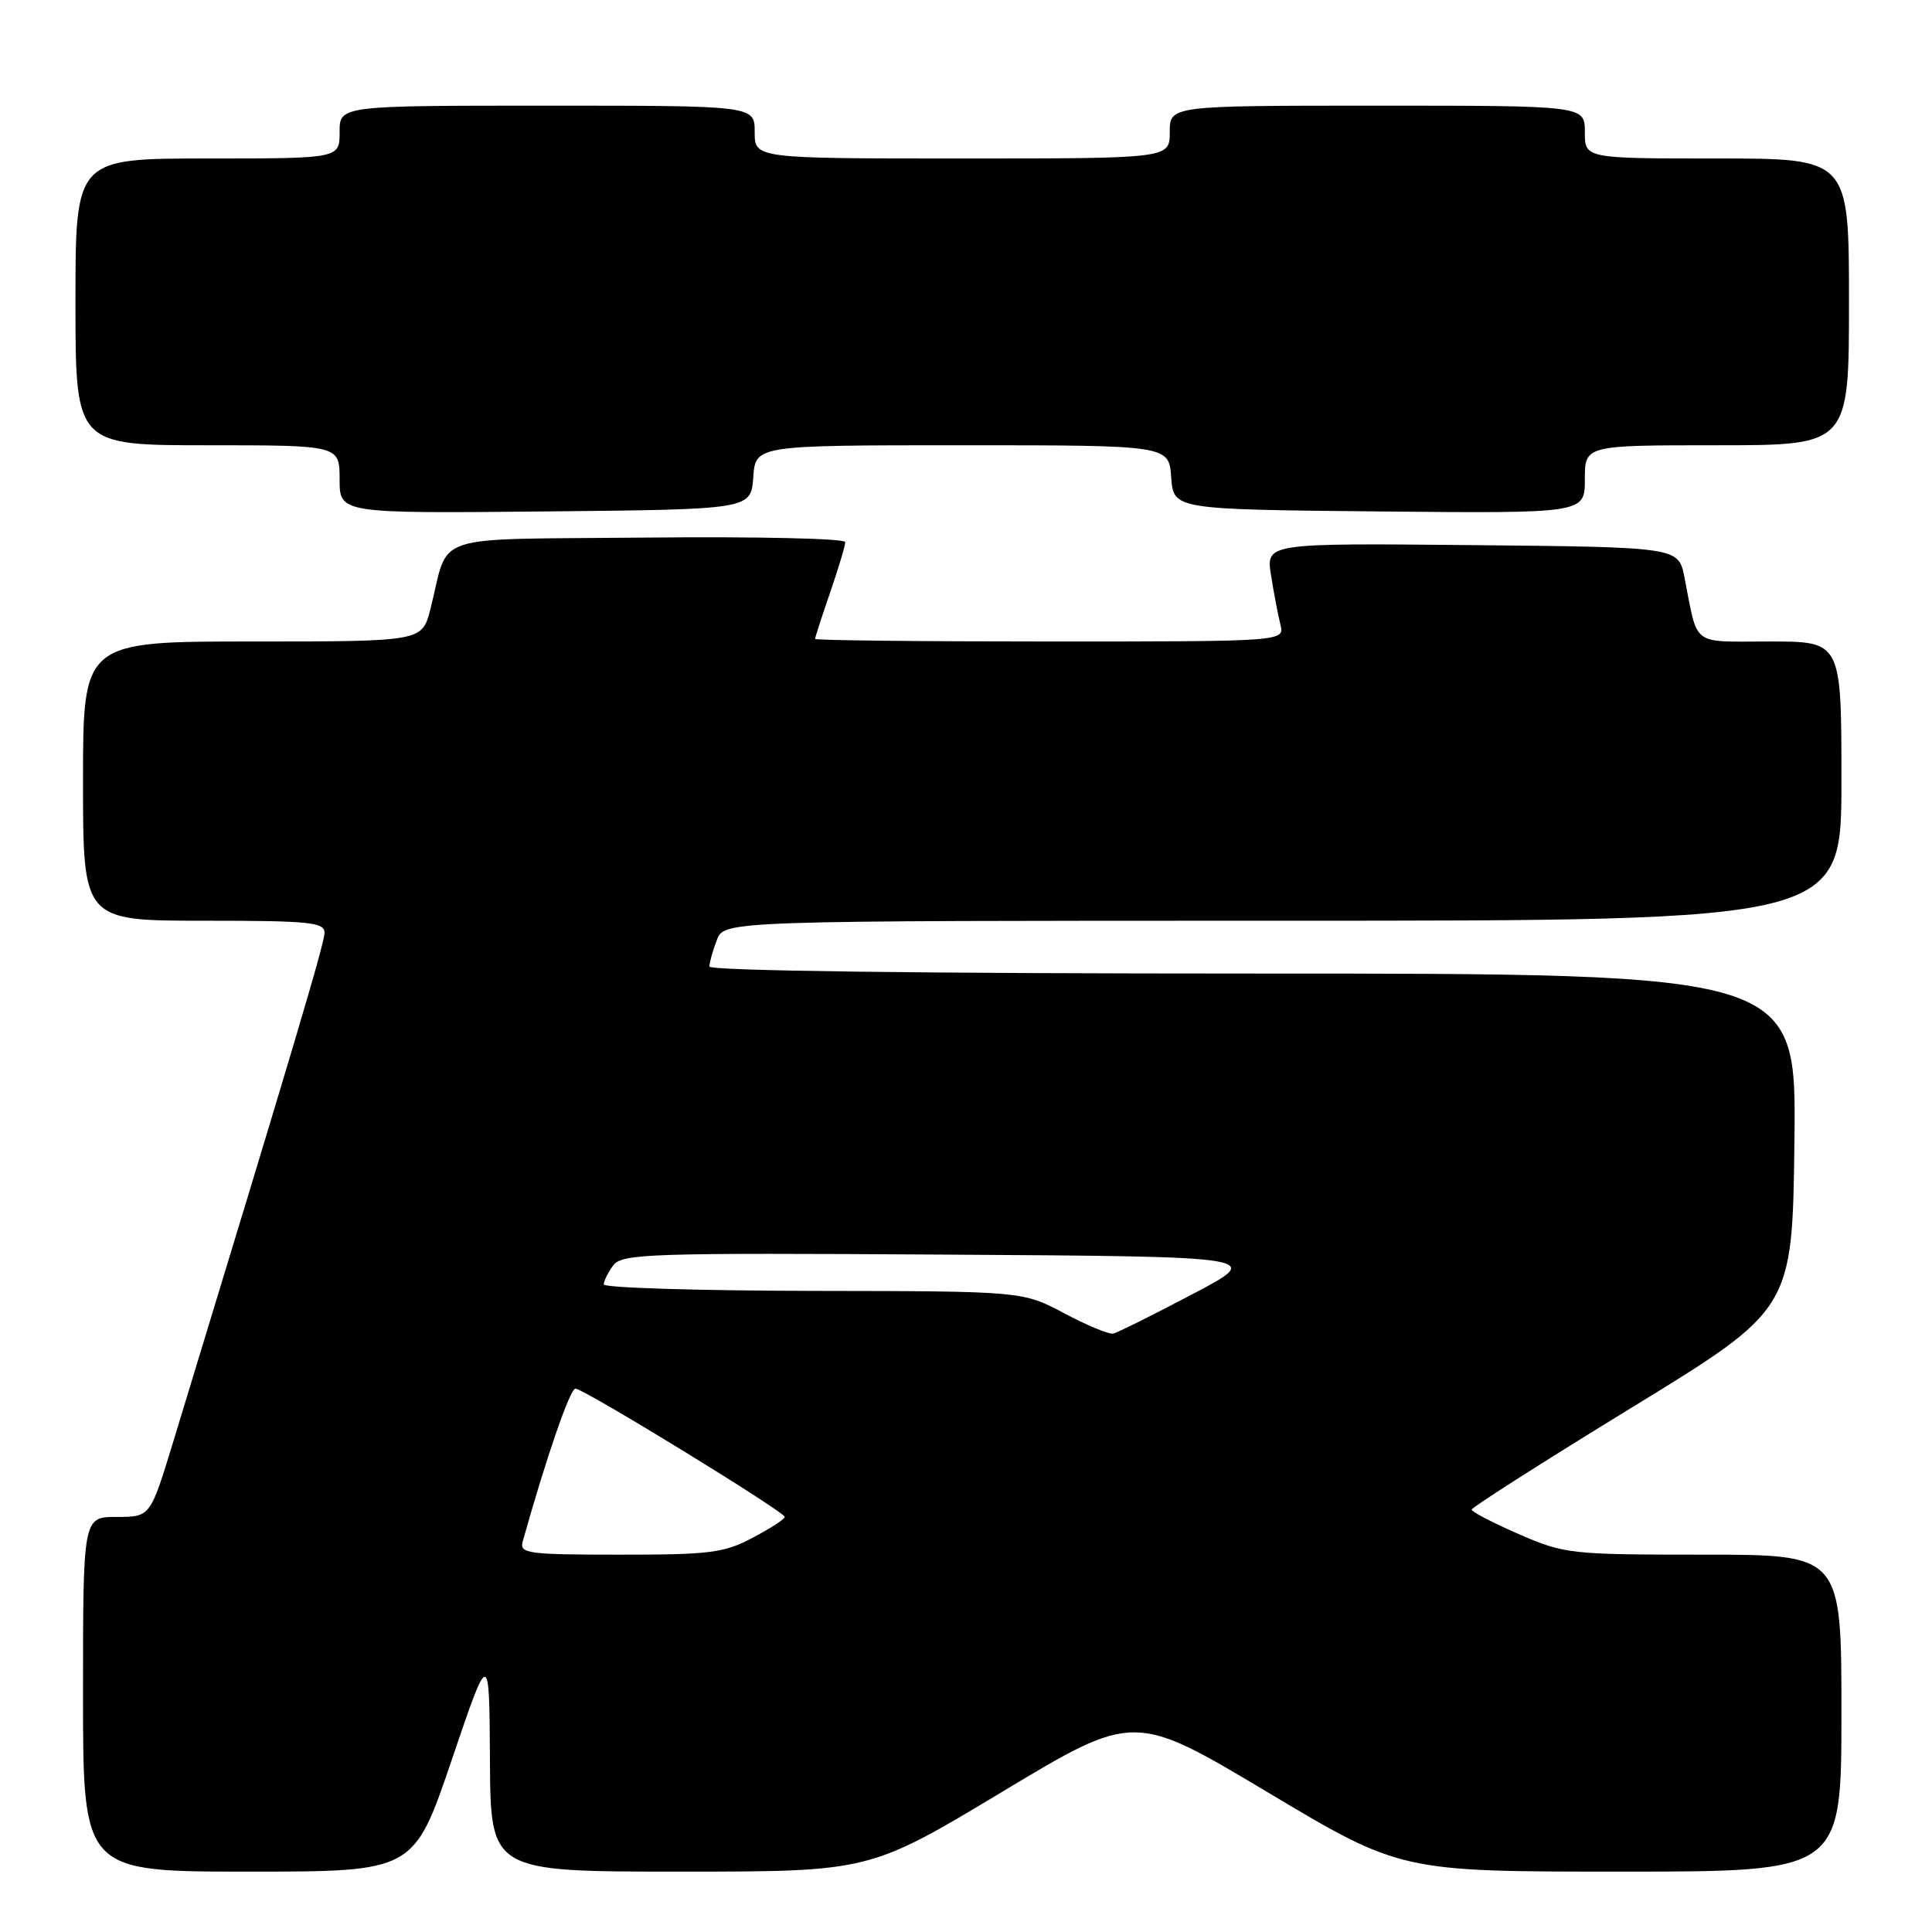<?xml version="1.0" encoding="UTF-8" standalone="no"?>
<!DOCTYPE svg PUBLIC "-//W3C//DTD SVG 1.1//EN" "http://www.w3.org/Graphics/SVG/1.1/DTD/svg11.dtd" >
<svg xmlns="http://www.w3.org/2000/svg" xmlns:xlink="http://www.w3.org/1999/xlink" version="1.1" viewBox="0 0 256 256">
 <g >
 <path fill="currentColor"
d=" M 59.84 233.25 C 64.84 218.50 64.84 218.50 64.92 233.25 C 65.00 248.00 65.00 248.00 90.10 248.00 C 115.20 248.00 115.20 248.00 132.74 237.46 C 150.27 226.91 150.27 226.91 167.93 237.46 C 185.58 248.00 185.58 248.00 214.79 248.00 C 244.00 248.00 244.00 248.00 244.00 227.00 C 244.00 206.00 244.00 206.00 225.75 206.00 C 208.08 206.00 207.30 205.91 201.25 203.28 C 197.81 201.78 195.00 200.32 195.00 200.03 C 195.01 199.74 204.57 193.64 216.25 186.49 C 237.50 173.48 237.50 173.48 237.77 151.24 C 238.04 129.00 238.04 129.00 166.02 129.00 C 122.02 129.00 94.00 128.64 94.00 128.07 C 94.00 127.55 94.44 125.98 94.98 124.57 C 95.95 122.00 95.95 122.00 169.98 122.00 C 244.00 122.00 244.00 122.00 244.00 103.50 C 244.00 85.00 244.00 85.00 234.52 85.00 C 223.94 85.00 225.04 85.83 223.20 76.50 C 222.41 72.50 222.41 72.50 195.08 72.23 C 167.74 71.97 167.74 71.97 168.42 76.23 C 168.79 78.58 169.35 81.51 169.66 82.75 C 170.22 85.00 170.22 85.00 139.11 85.00 C 122.00 85.00 108.00 84.85 108.00 84.66 C 108.00 84.47 108.90 81.70 110.00 78.50 C 111.10 75.30 112.00 72.30 112.00 71.83 C 112.00 71.35 100.22 71.09 85.83 71.23 C 56.27 71.53 59.67 70.41 57.02 80.75 C 55.92 85.00 55.92 85.00 33.46 85.00 C 11.00 85.00 11.00 85.00 11.00 103.50 C 11.00 122.00 11.00 122.00 27.00 122.00 C 40.98 122.00 43.00 122.20 43.00 123.59 C 43.00 124.97 39.14 137.96 22.89 191.25 C 19.91 201.00 19.91 201.00 15.46 201.00 C 11.00 201.00 11.00 201.00 11.00 224.50 C 11.00 248.00 11.00 248.00 32.92 248.00 C 54.83 248.00 54.83 248.00 59.84 233.25 Z  M 99.81 63.25 C 100.11 59.00 100.11 59.00 127.50 59.00 C 154.89 59.00 154.89 59.00 155.19 63.25 C 155.50 67.50 155.50 67.50 182.75 67.77 C 210.00 68.03 210.00 68.03 210.00 63.52 C 210.00 59.00 210.00 59.00 227.50 59.00 C 245.00 59.00 245.00 59.00 245.00 40.00 C 245.00 21.00 245.00 21.00 227.50 21.00 C 210.00 21.00 210.00 21.00 210.00 17.50 C 210.00 14.00 210.00 14.00 182.50 14.00 C 155.00 14.00 155.00 14.00 155.00 17.50 C 155.00 21.00 155.00 21.00 127.50 21.00 C 100.00 21.00 100.00 21.00 100.00 17.50 C 100.00 14.00 100.00 14.00 72.50 14.00 C 45.00 14.00 45.00 14.00 45.00 17.50 C 45.00 21.00 45.00 21.00 27.50 21.00 C 10.00 21.00 10.00 21.00 10.00 40.00 C 10.00 59.00 10.00 59.00 27.50 59.00 C 45.00 59.00 45.00 59.00 45.00 63.52 C 45.00 68.03 45.00 68.03 72.25 67.77 C 99.50 67.50 99.50 67.50 99.81 63.25 Z  M 69.26 204.25 C 72.40 193.08 75.53 184.00 76.25 184.00 C 77.35 184.00 103.96 200.31 103.98 201.00 C 103.99 201.28 102.09 202.52 99.75 203.75 C 95.95 205.77 94.07 206.01 82.13 206.00 C 69.88 206.00 68.81 205.85 69.26 204.25 Z  M 141.00 174.01 C 135.50 171.09 135.50 171.09 107.75 171.05 C 92.49 171.02 80.00 170.64 80.00 170.19 C 80.00 169.75 80.56 168.62 81.25 167.68 C 82.40 166.11 85.93 166.00 125.00 166.24 C 167.50 166.50 167.50 166.50 158.00 171.49 C 152.78 174.24 148.05 176.59 147.50 176.71 C 146.95 176.83 144.03 175.62 141.00 174.01 Z "/>
</g>
</svg>